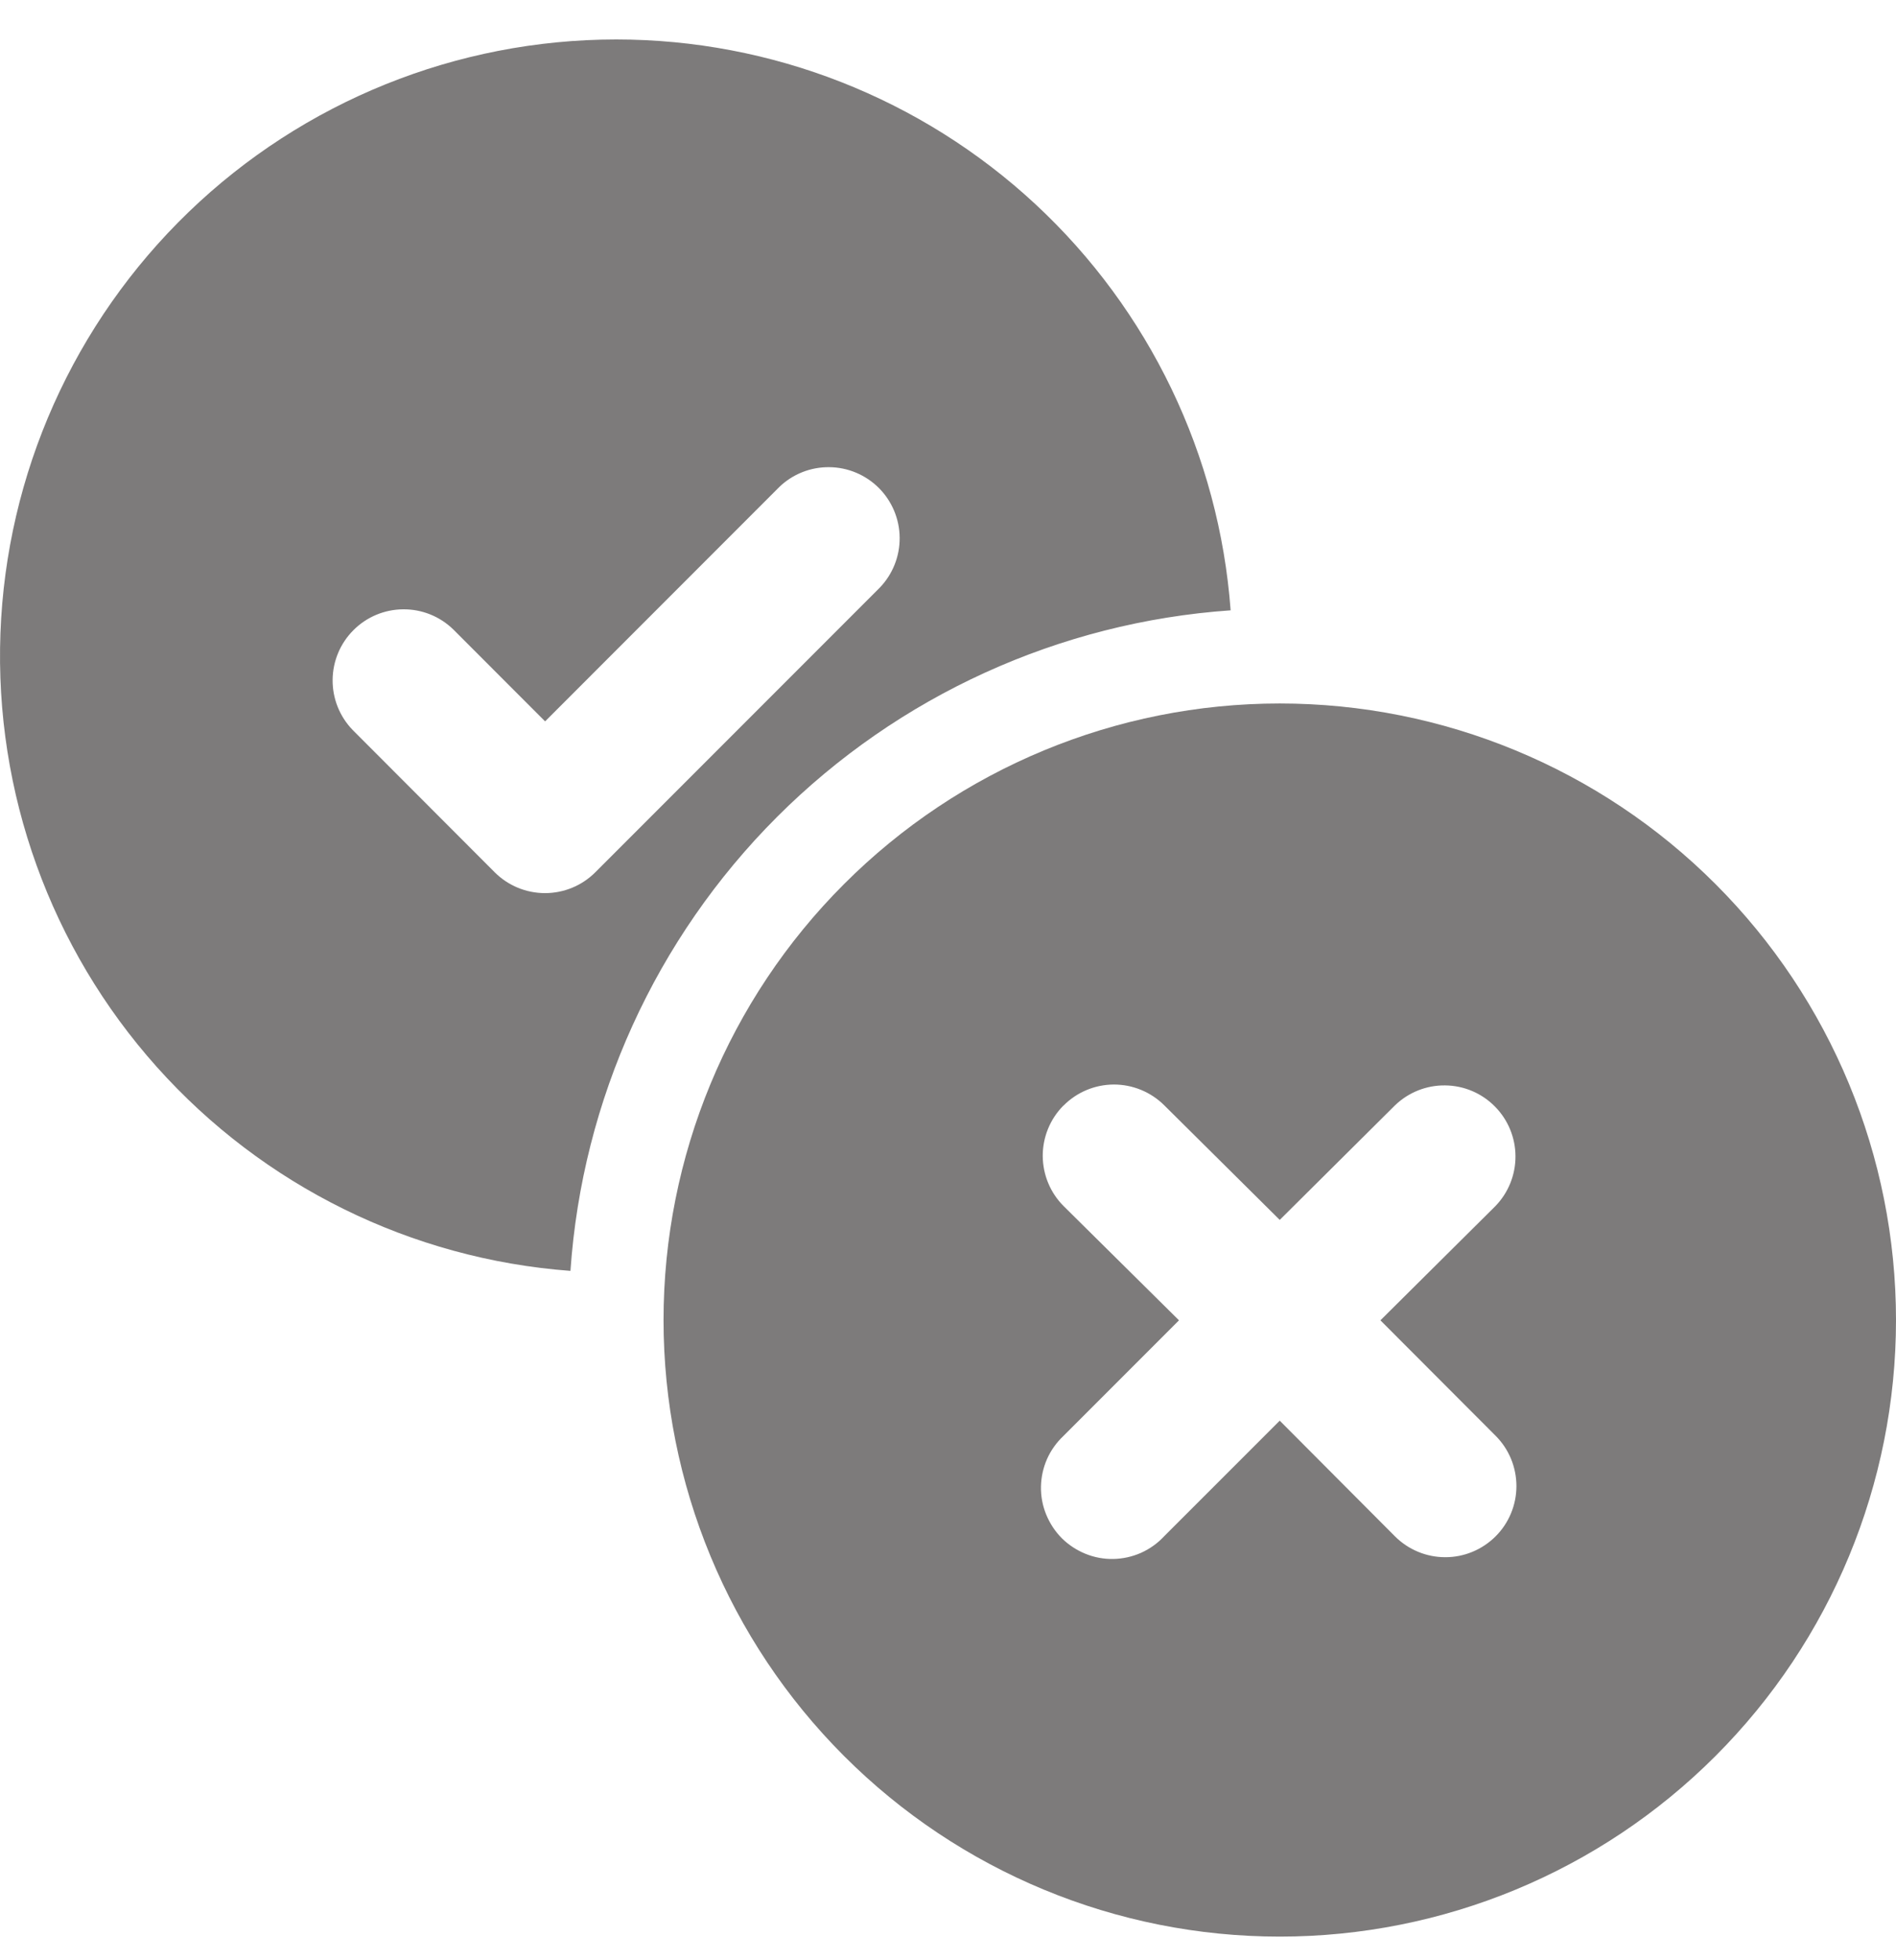 <svg width="30" height="31" viewBox="0 0 30 31" fill="none" xmlns="http://www.w3.org/2000/svg">
<path d="M9.749 0.624C7.226 0.625 4.801 1.603 2.984 3.354C1.168 5.105 0.1 7.492 0.007 10.013C-0.087 12.534 0.8 14.994 2.482 16.874C4.164 18.755 6.509 19.911 9.026 20.098C9.213 17.39 10.374 14.84 12.294 12.92C14.214 11.001 16.764 9.84 19.472 9.652C19.29 7.198 18.186 4.903 16.383 3.229C14.579 1.555 12.209 0.624 9.749 0.624ZM13.919 9.295L9.419 13.795C9.208 14.006 8.922 14.124 8.624 14.124C8.325 14.124 8.039 14.006 7.828 13.795L5.578 11.542C5.373 11.329 5.26 11.045 5.263 10.75C5.266 10.455 5.384 10.173 5.593 9.965C5.801 9.756 6.084 9.638 6.379 9.636C6.674 9.633 6.958 9.747 7.17 9.952L8.625 11.408L12.329 7.703C12.541 7.498 12.825 7.385 13.12 7.388C13.415 7.39 13.697 7.509 13.906 7.717C14.114 7.926 14.233 8.208 14.235 8.503C14.238 8.798 14.124 9.083 13.919 9.295Z" fill="#7D7B7B"/>
<path d="M10.499 20.876C10.499 18.29 11.526 15.809 13.355 13.981C15.183 12.152 17.663 11.125 20.249 11.125C22.835 11.125 25.316 12.152 27.144 13.981C28.973 15.809 30 18.29 30 20.876C30 23.462 28.973 25.942 27.144 27.77C25.316 29.599 22.835 30.626 20.249 30.626C17.663 30.626 15.183 29.599 13.355 27.77C11.526 25.942 10.499 23.462 10.499 20.876ZM16.825 17.485C16.615 17.697 16.498 17.984 16.499 18.282C16.501 18.58 16.62 18.866 16.832 19.076L18.655 20.88L16.829 22.706C16.719 22.809 16.63 22.933 16.568 23.071C16.507 23.209 16.474 23.358 16.471 23.509C16.468 23.66 16.496 23.81 16.553 23.95C16.61 24.09 16.694 24.218 16.8 24.325C16.907 24.431 17.035 24.515 17.175 24.572C17.315 24.629 17.465 24.657 17.616 24.654C17.767 24.651 17.916 24.618 18.054 24.557C18.192 24.495 18.316 24.407 18.419 24.296L20.249 22.467L22.072 24.296C22.283 24.507 22.569 24.626 22.867 24.626C23.166 24.627 23.452 24.508 23.664 24.297C23.875 24.087 23.994 23.8 23.994 23.502C23.994 23.203 23.876 22.917 23.665 22.706L21.842 20.88L23.661 19.074C23.866 18.863 23.981 18.579 23.979 18.284C23.978 17.989 23.86 17.706 23.652 17.497C23.444 17.287 23.163 17.168 22.867 17.165C22.572 17.161 22.288 17.274 22.075 17.478L20.249 19.292L18.418 17.476C18.206 17.267 17.919 17.15 17.621 17.151C17.323 17.153 17.038 17.272 16.828 17.484L16.825 17.485Z" fill="#7D7B7B"/>
</svg>
